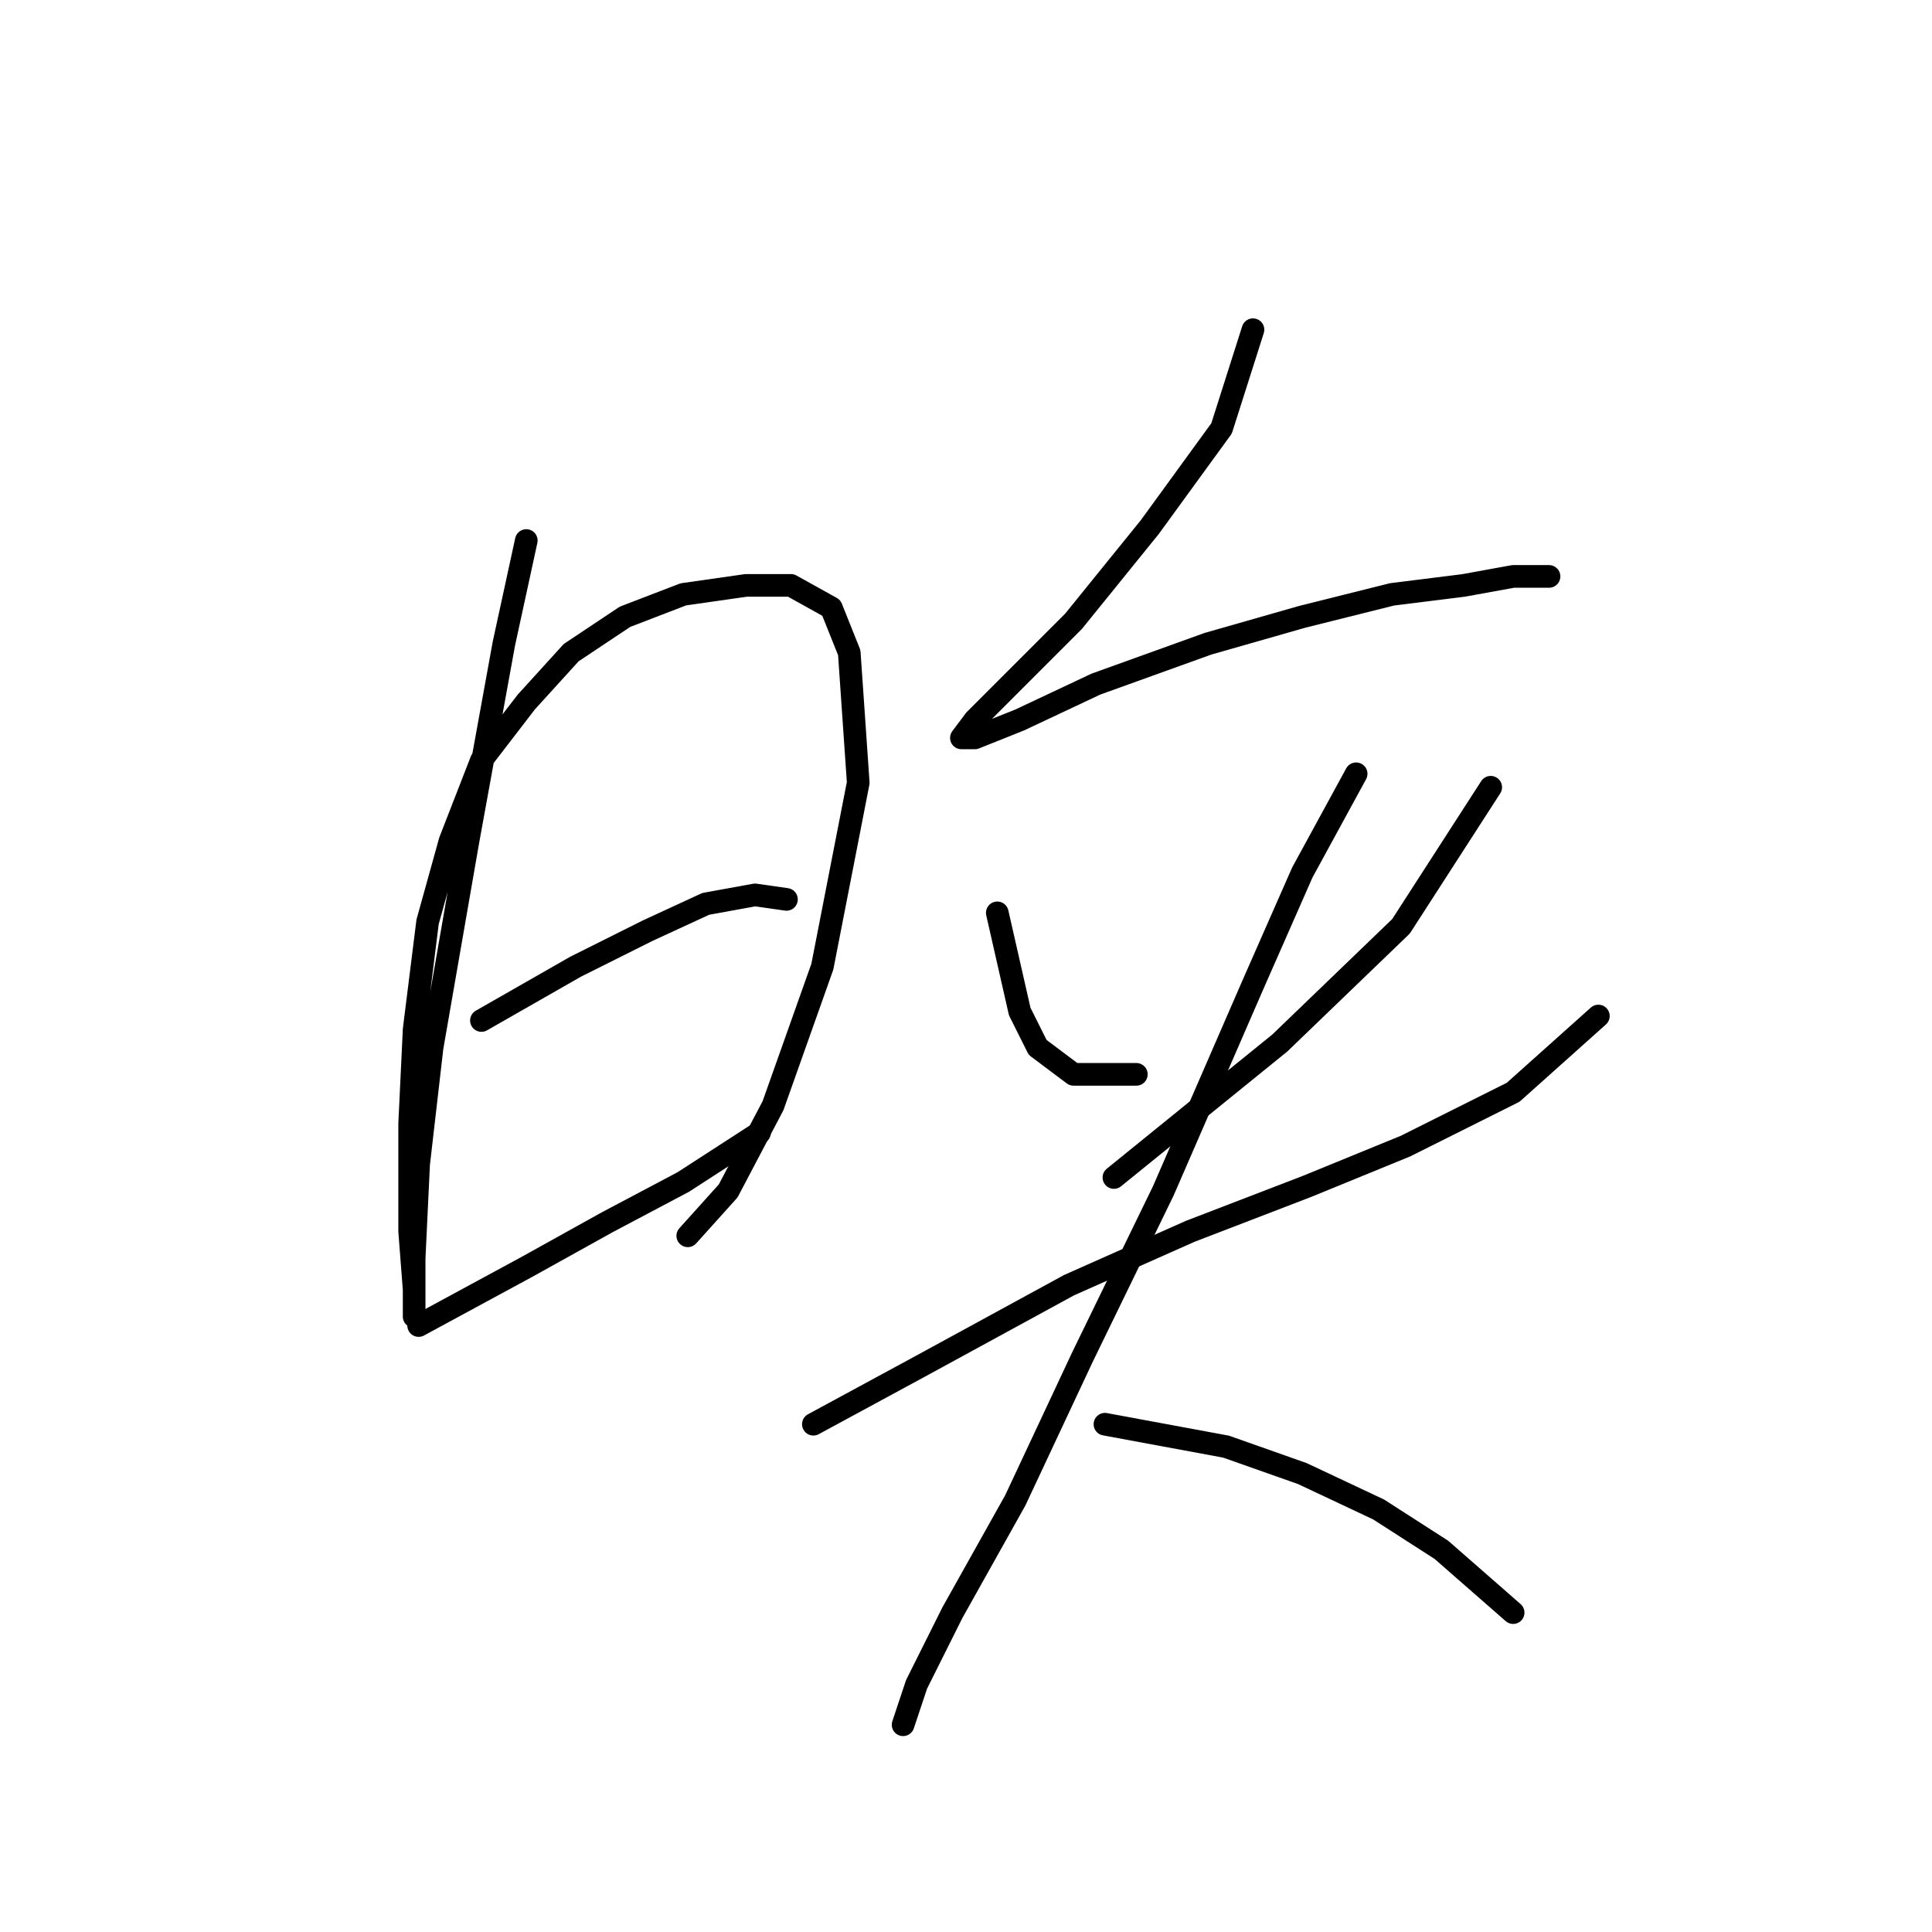 <?xml version="1.0" standalone="no"?>
    <svg width="256" height="256" xmlns="http://www.w3.org/2000/svg" version="1.1">
    <polyline stroke="black" stroke-width="3" stroke-linecap="round" fill="transparent" stroke-linejoin="round" points="69.736 71.623 66.764 85.294 62.009 111.447 57.254 138.788 55.471 154.242 54.876 166.724 54.876 172.668 54.876 174.451 54.876 170.885 54.282 163.158 54.282 148.893 54.876 136.411 56.659 122.146 59.631 111.447 63.792 100.748 69.736 93.021 75.68 86.483 82.812 81.728 90.539 78.756 98.86 77.567 104.804 77.567 110.154 80.539 112.531 86.483 113.72 103.72 108.965 128.09 102.427 146.515 96.483 157.809 91.133 163.752 91.133 163.752 " />
        <polyline stroke="black" stroke-width="3" stroke-linecap="round" fill="transparent" stroke-linejoin="round" points="63.792 135.222 76.274 128.09 85.784 123.335 93.511 119.768 100.049 118.579 104.21 119.174 104.21 119.174 " />
        <polyline stroke="black" stroke-width="3" stroke-linecap="round" fill="transparent" stroke-linejoin="round" points="55.471 175.64 69.736 167.913 80.435 161.969 90.539 156.62 100.644 150.082 100.644 150.082 " />
        <polyline stroke="black" stroke-width="3" stroke-linecap="round" fill="transparent" stroke-linejoin="round" points="166.026 43.687 161.865 56.764 152.355 69.84 142.25 82.322 133.929 90.644 129.174 95.399 127.391 97.776 129.174 97.776 135.118 95.399 145.222 90.644 160.082 85.294 172.564 81.728 184.451 78.756 193.961 77.567 200.5 76.378 205.255 76.378 205.255 76.378 " />
        <polyline stroke="black" stroke-width="3" stroke-linecap="round" fill="transparent" stroke-linejoin="round" points="132.146 120.957 135.118 134.033 137.495 138.788 142.25 142.355 150.572 142.355 150.572 142.355 " />
        <polyline stroke="black" stroke-width="3" stroke-linecap="round" fill="transparent" stroke-linejoin="round" points="197.528 104.314 185.64 122.74 169.592 138.194 147.6 156.025 147.6 156.025 " />
        <polyline stroke="black" stroke-width="3" stroke-linecap="round" fill="transparent" stroke-linejoin="round" points="107.776 188.716 122.041 180.989 141.656 170.291 157.704 163.158 173.158 157.214 186.234 151.865 200.5 144.732 211.793 134.628 211.793 134.628 " />
        <polyline stroke="black" stroke-width="3" stroke-linecap="round" fill="transparent" stroke-linejoin="round" points="179.696 102.531 172.564 115.608 166.026 130.467 154.138 157.809 143.439 179.801 134.523 198.821 126.202 213.68 121.447 223.191 119.664 228.54 119.664 228.54 " />
        <polyline stroke="black" stroke-width="3" stroke-linecap="round" fill="transparent" stroke-linejoin="round" points="146.411 188.716 162.459 191.688 172.564 195.255 182.668 200.01 190.99 205.359 200.5 213.68 200.5 213.68 " />
        </svg>